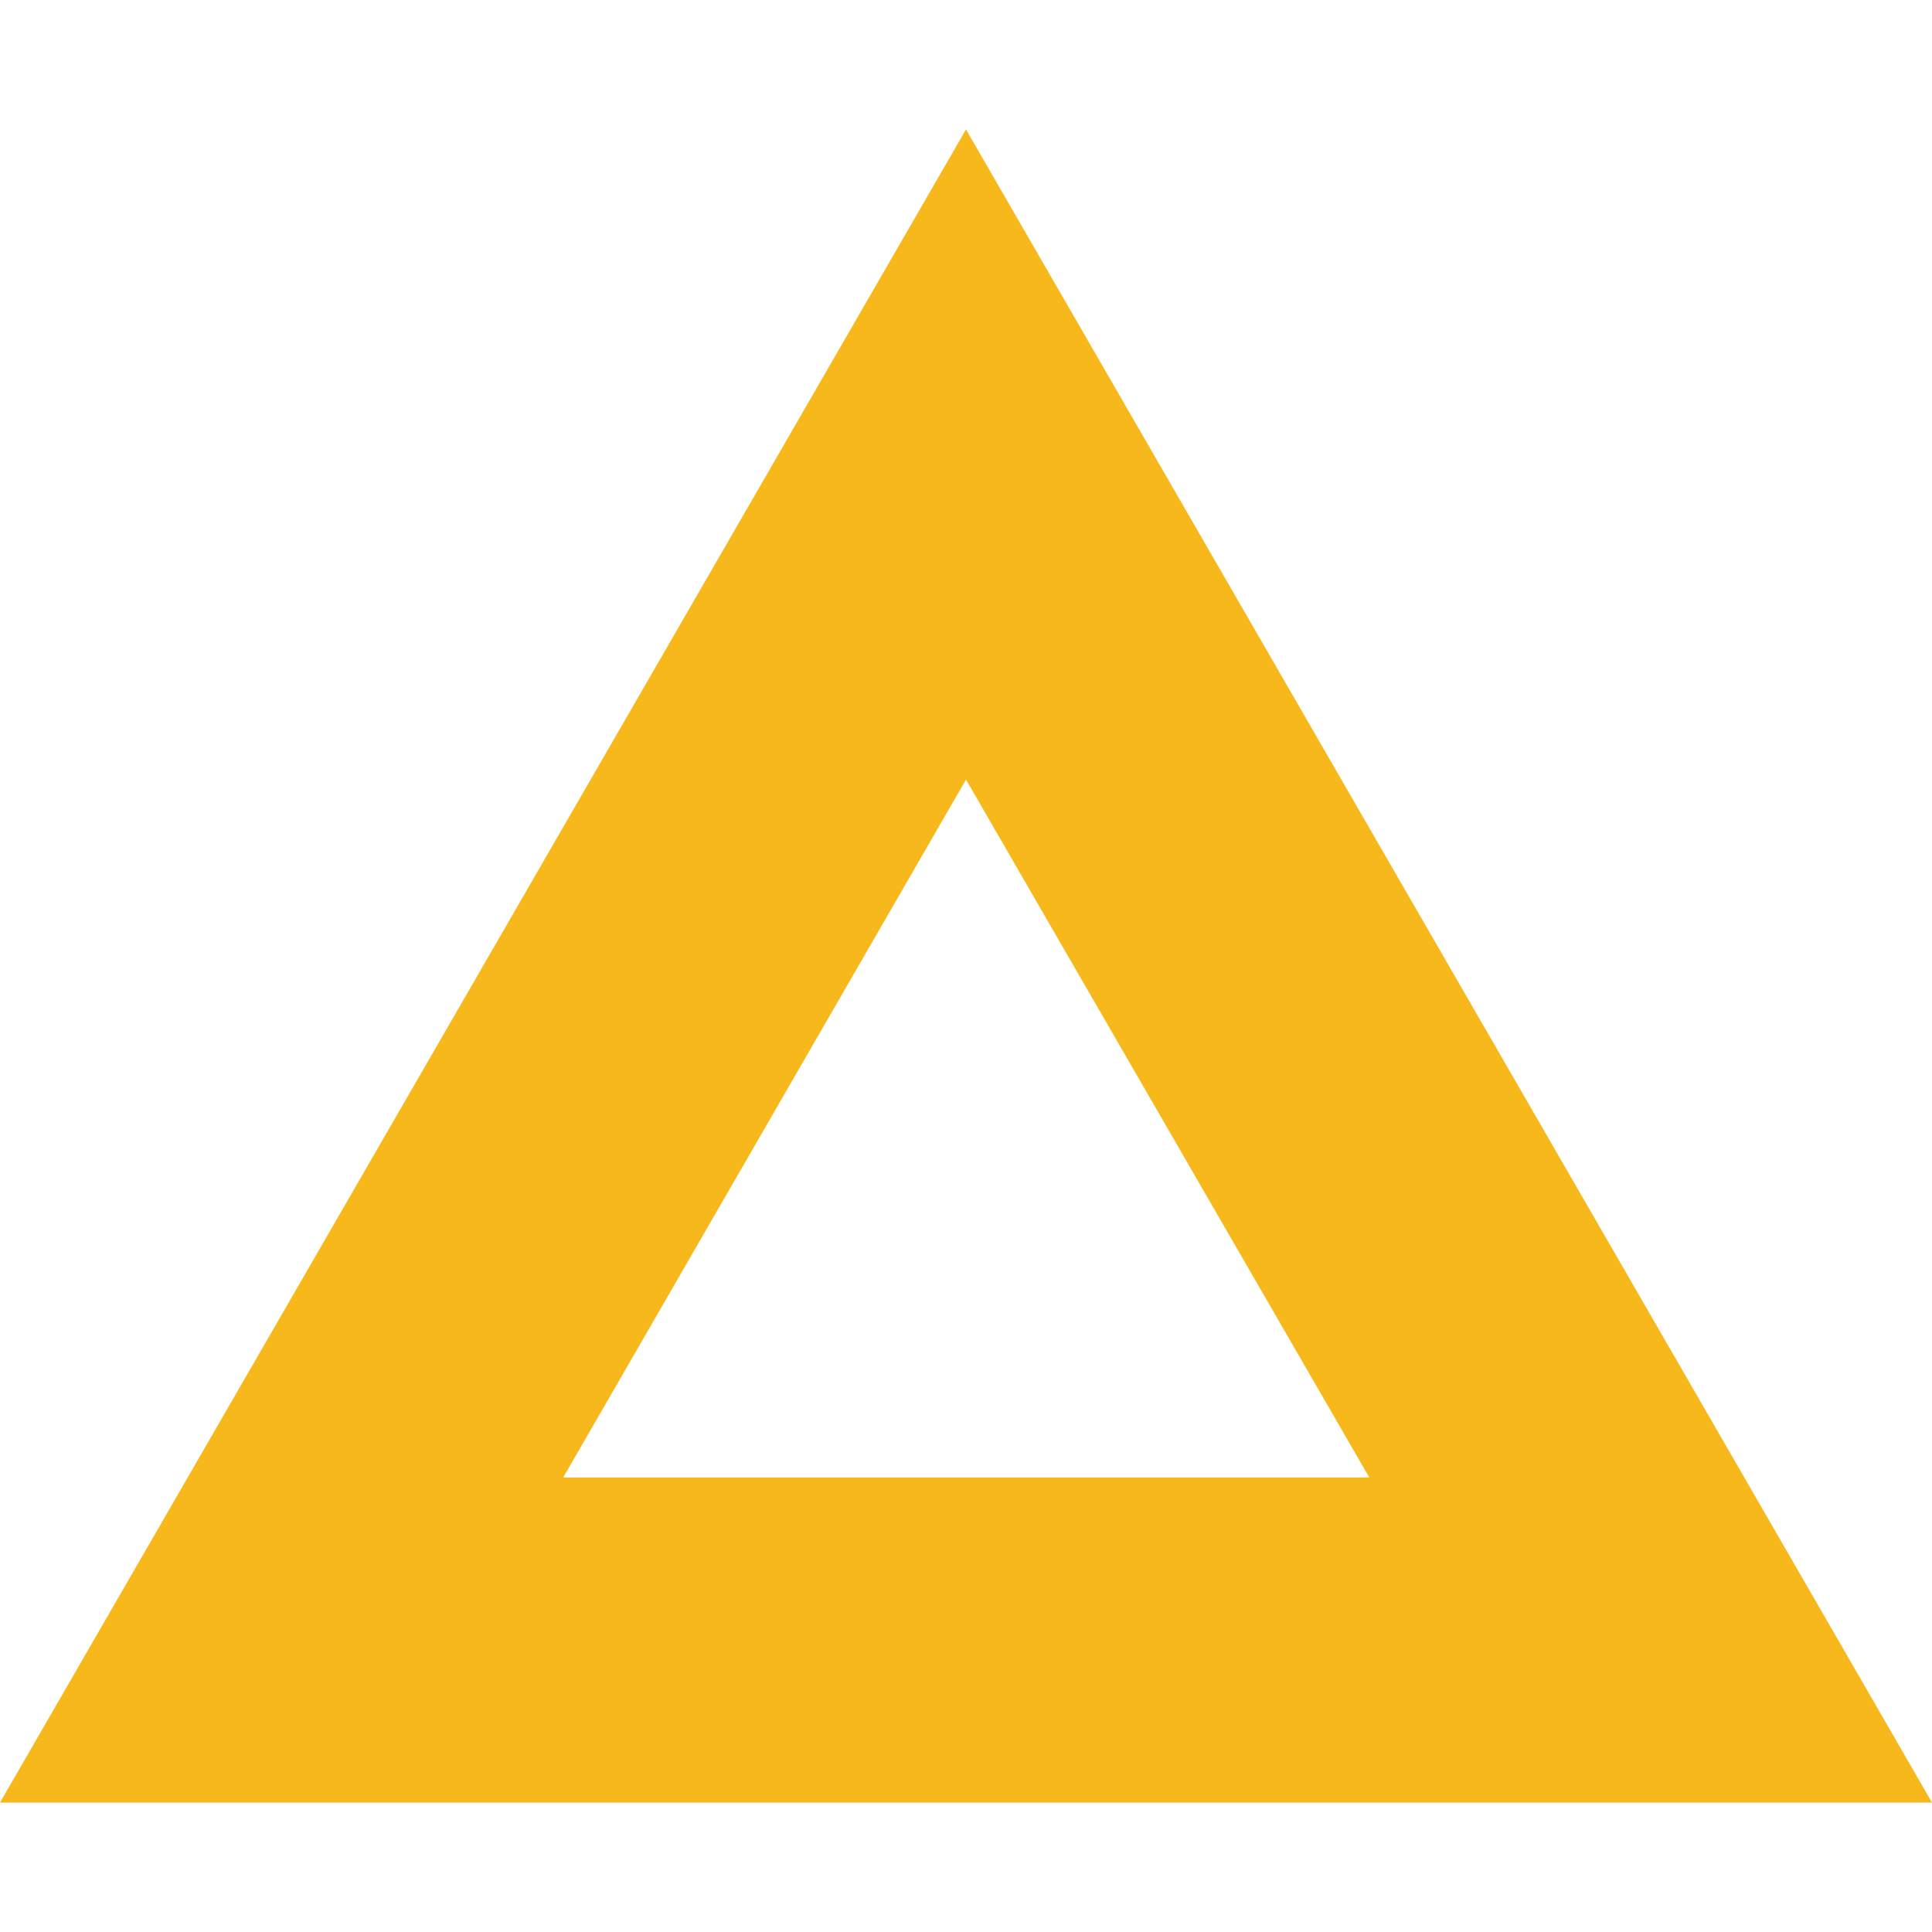 <?xml version="1.0" encoding="utf-8"?>
<!-- Generator: Adobe Illustrator 18.0.0, SVG Export Plug-In . SVG Version: 6.00 Build 0)  -->
<!DOCTYPE svg PUBLIC "-//W3C//DTD SVG 1.1//EN" "http://www.w3.org/Graphics/SVG/1.1/DTD/svg11.dtd">
<svg version="1.1" id="Vrstva_1" xmlns="http://www.w3.org/2000/svg"  x="0px" y="0px"
	 viewBox="0 0 400 400" enable-background="new 0 0 400 400" xml:space="preserve">
<path fill="#F6B81A" d="M400,373.2H0L200,26.8L400,373.2z M116.6,305.9h166.9L200,161.4L116.6,305.9z"/>
</svg>
